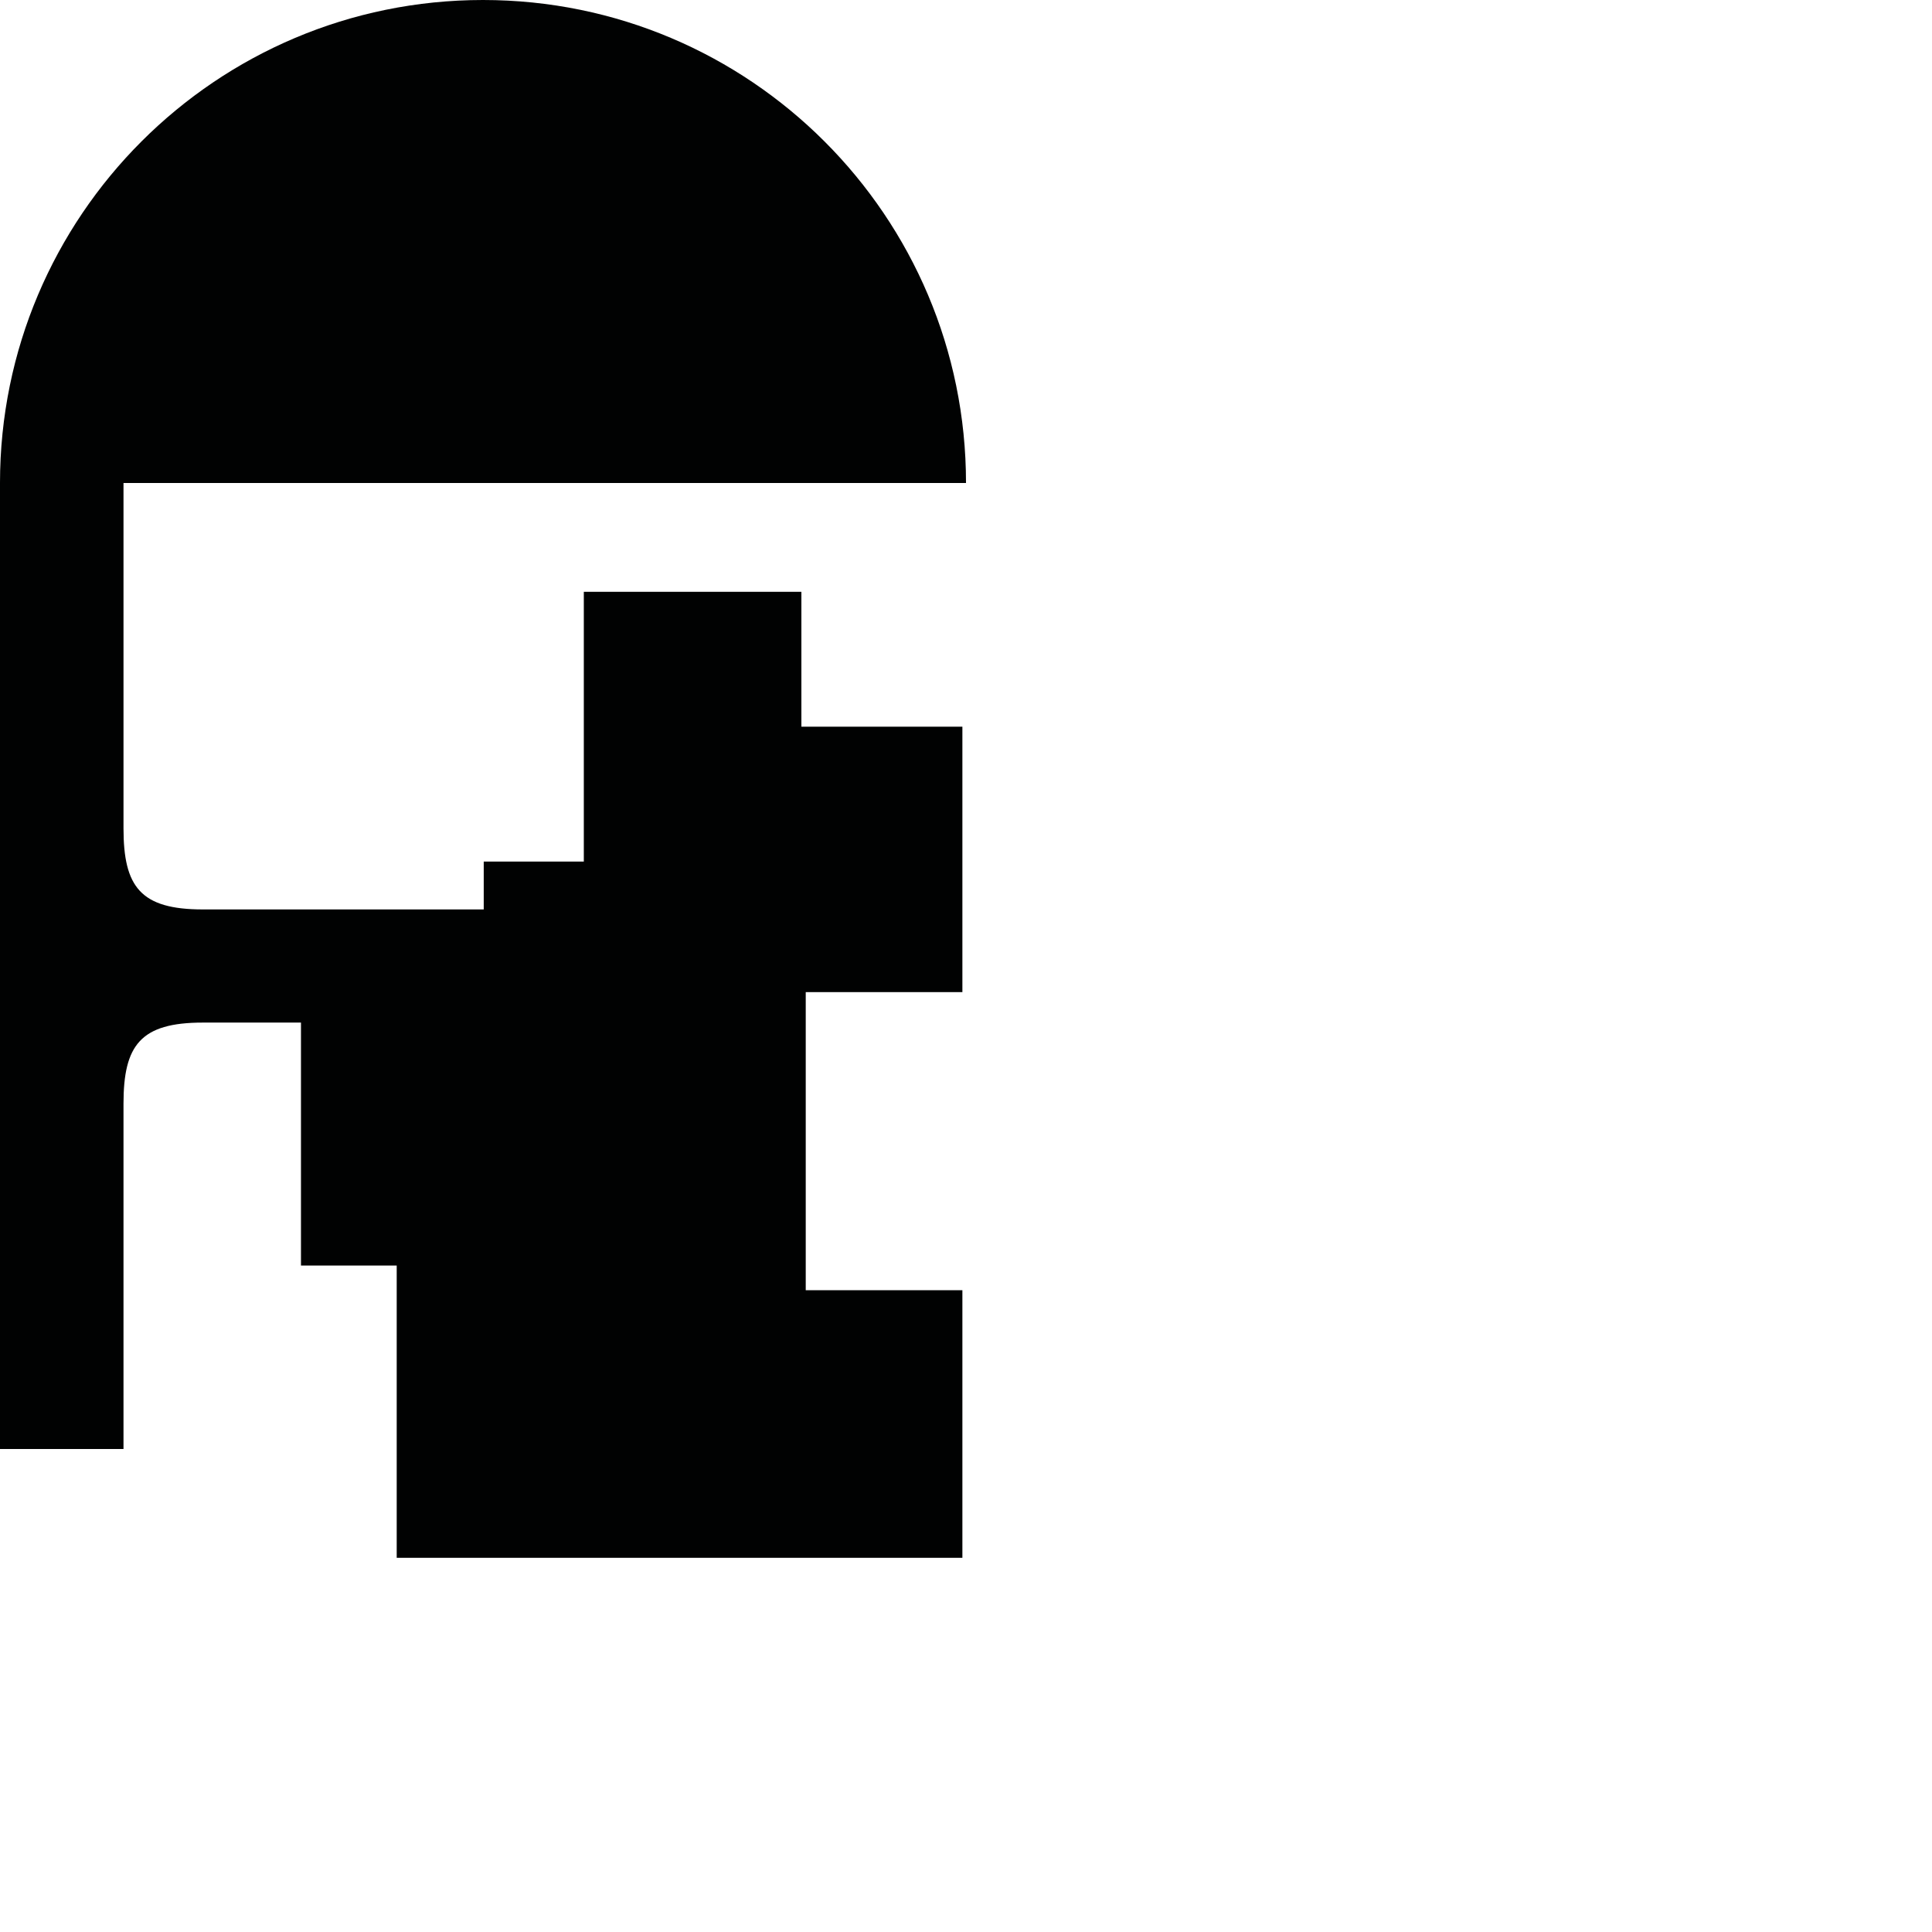 <?xml version="1.0" encoding="utf-8"?>
<!-- Generator: Adobe Illustrator 16.0.0, SVG Export Plug-In . SVG Version: 6.00 Build 0)  -->
<!DOCTYPE svg PUBLIC "-//W3C//DTD SVG 1.1//EN" "http://www.w3.org/Graphics/SVG/1.1/DTD/svg11.dtd">
<svg version="1.1" id="Calque_1" xmlns="http://www.w3.org/2000/svg" xmlns:xlink="http://www.w3.org/1999/xlink" x="0px" y="0px"
	 width="1190.551px" height="1190.551px" viewBox="0 0 1190.551 1190.551" enable-background="new 0 0 1190.551 1190.551"
	 xml:space="preserve">
<path fill="#010202" d="M493.837,364.678H359.762v166.249H298.09v29.492L125,560.418c-38.5,0-48.897-14-48.897-50
	c0-53.193,0-212.777,0-212.777h519.175C595.28,133.259,462.022,0,297.64,0C133.257,0-0.001,133.259-0.001,297.641H0v295.091v5.1
	v295.092h76.103c0,0,0-159.586,0-212.781c0-36,10.397-50,48.897-50h60.469v149.705h58.992v180.11H593.05V795.05h-96.533V611.37
	h96.533V447.802h-99.213V364.678z"/>
</svg>
